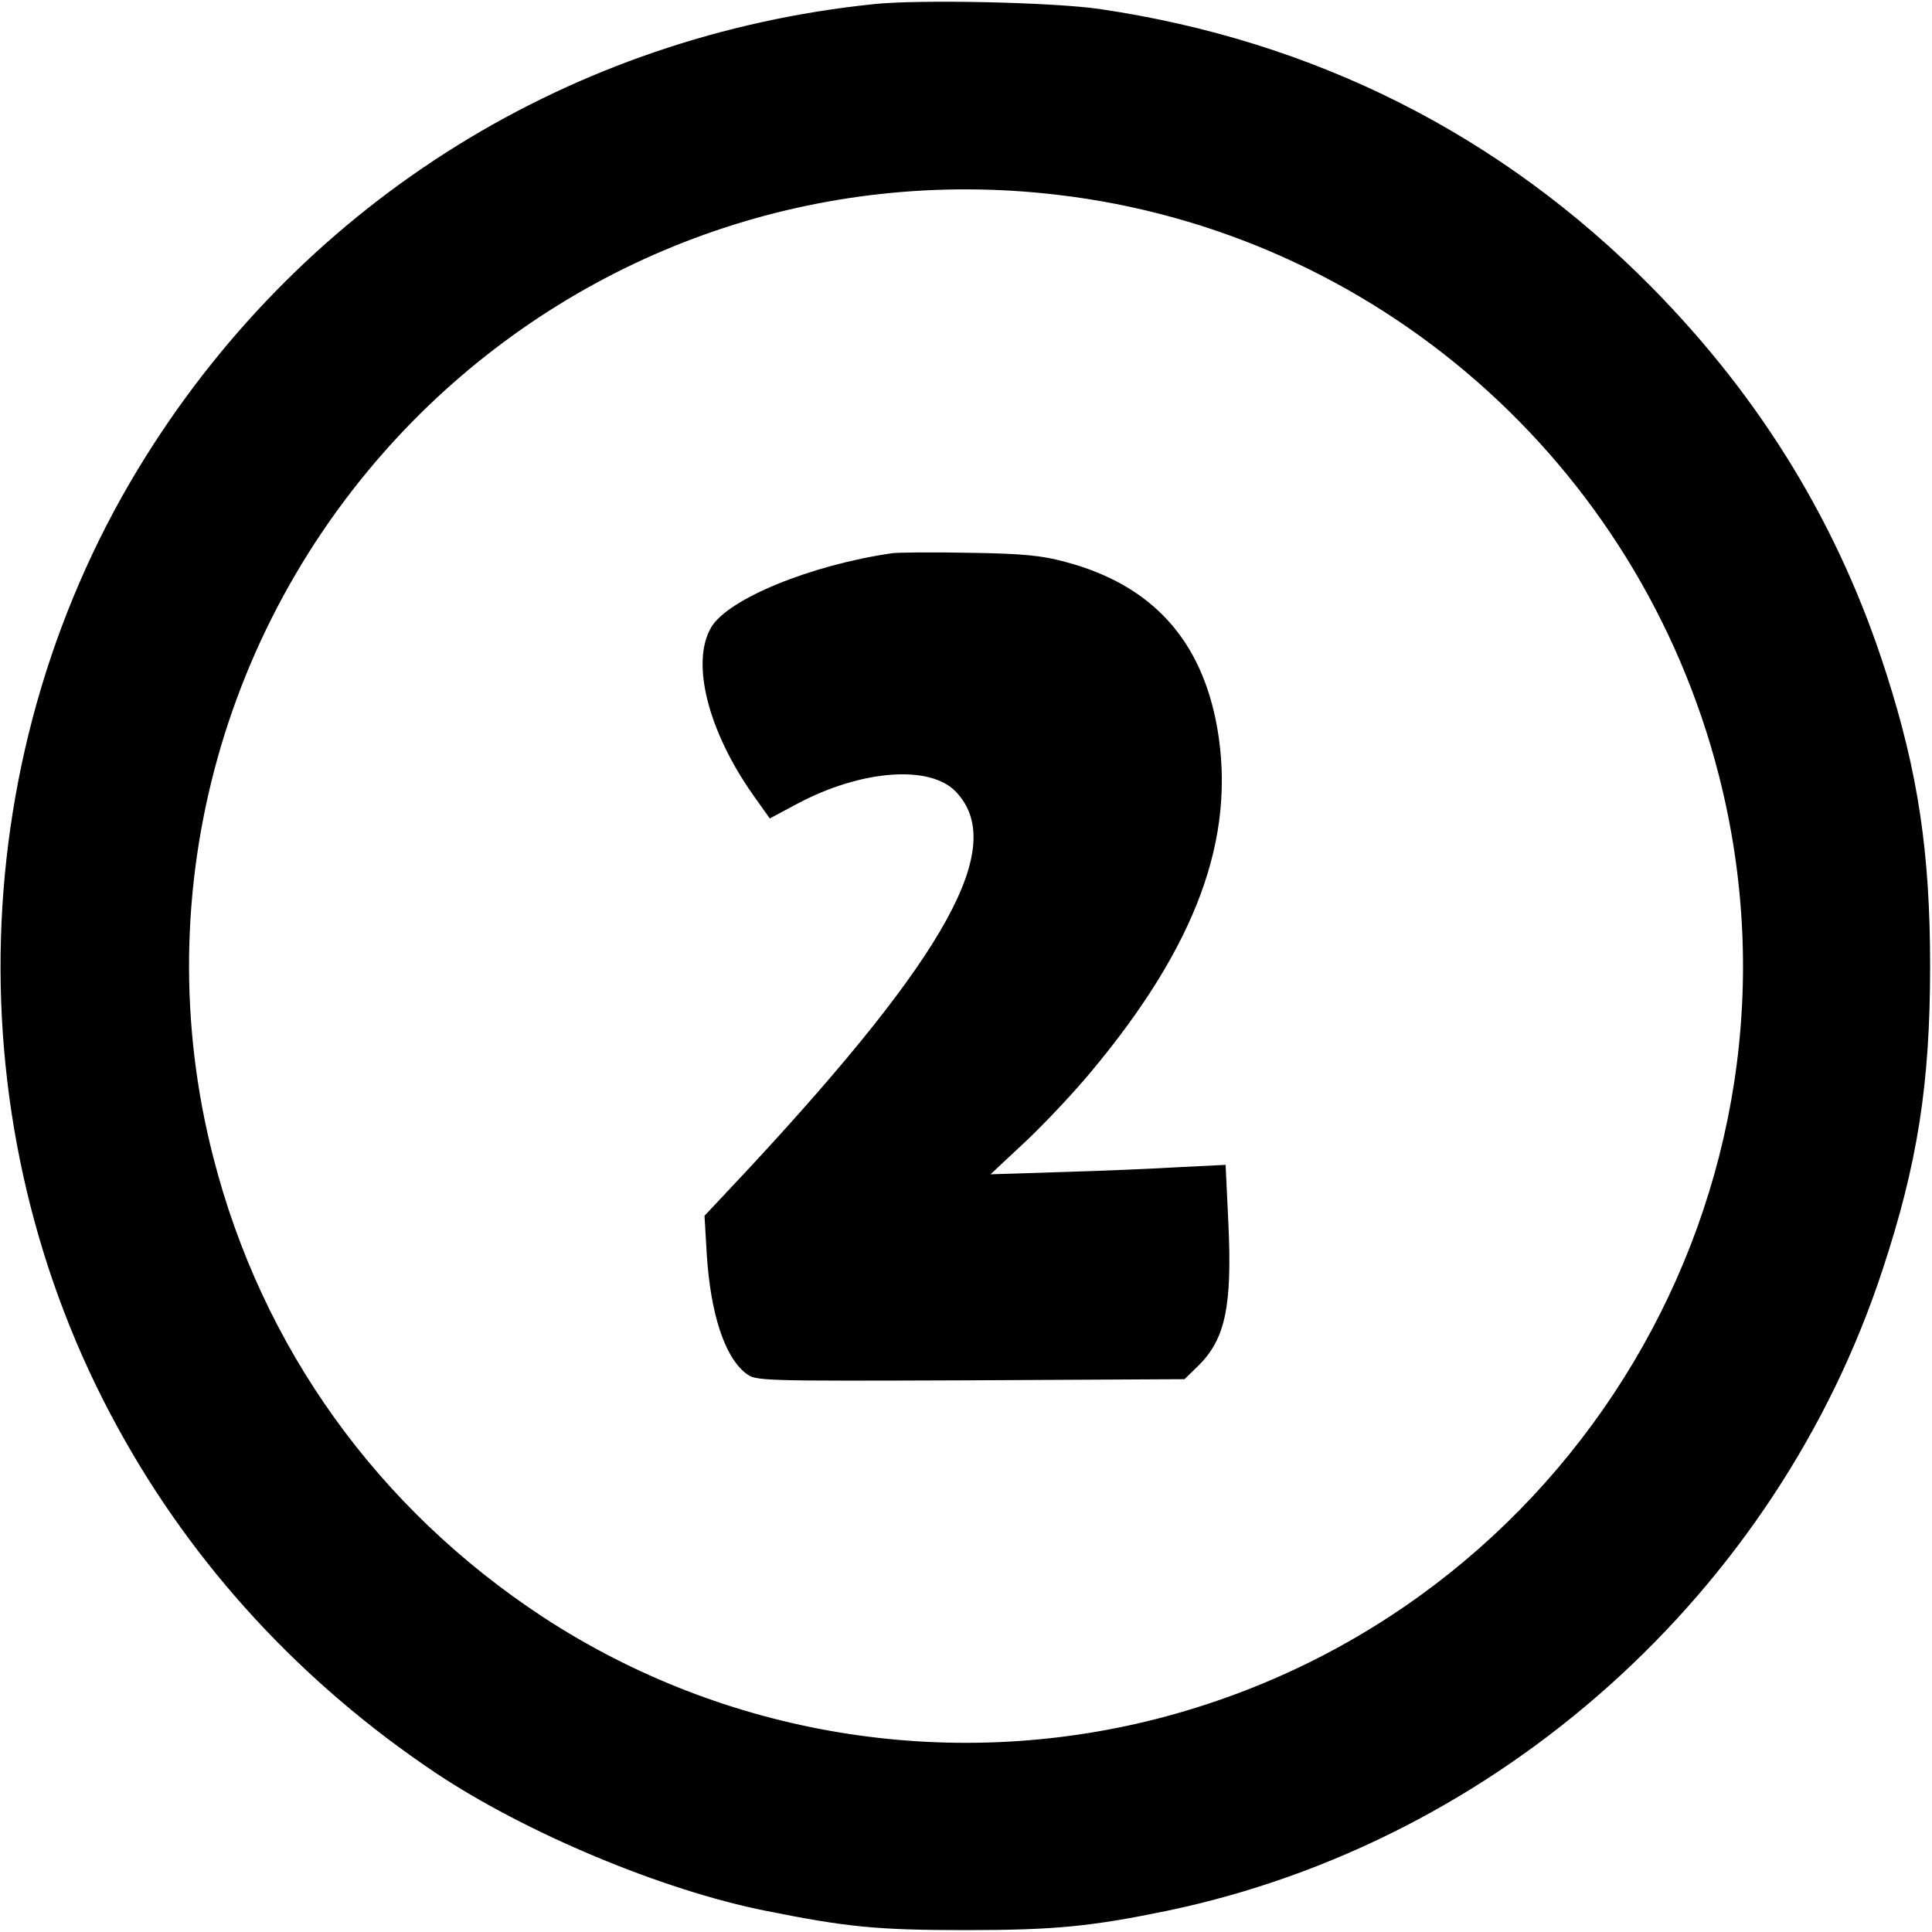 <?xml version="1.0" standalone="no"?>
<!DOCTYPE svg PUBLIC "-//W3C//DTD SVG 20010904//EN"
 "http://www.w3.org/TR/2001/REC-SVG-20010904/DTD/svg10.dtd">
<svg version="1.0" xmlns="http://www.w3.org/2000/svg"
 width="512pt" height="512pt" viewBox="0 0 512 512"
 preserveAspectRatio="xMidYMid meet">

<g transform="translate(0,512) scale(0.1,-0.1)"
fill="#000000" stroke="none">
<path d="M2315 5109 c-800 -83 -1501 -518 -1927 -1196 -487 -774 -516 -1777
-75 -2578 200 -365 486 -675 841 -913 238 -159 600 -311 876 -366 214 -43 295
-51 530 -51 236 0 333 10 532 51 879 183 1616 843 1897 1699 93 282 126 493
126 805 0 301 -32 513 -116 775 -124 390 -330 728 -622 1024 -399 404 -893
653 -1462 737 -123 18 -478 26 -600 13z m485 -505 c844 -98 1543 -710 1755
-1538 281 -1097 -387 -2218 -1489 -2501 -555 -142 -1147 -44 -1626 269 -439
288 -746 715 -875 1220 -181 705 28 1454 549 1970 447 441 1062 653 1686 580z"/>
<path d="M2365 3654 c-216 -31 -435 -121 -480 -196 -55 -93 -9 -275 111 -445
l44 -62 73 39 c169 90 351 104 420 32 137 -143 -20 -429 -546 -996 l-120 -128
6 -102 c10 -157 47 -271 103 -315 27 -21 30 -21 595 -19 l568 3 35 34 c74 72
92 160 81 386 l-7 148 -122 -6 c-66 -4 -206 -10 -311 -13 l-190 -6 93 87 c51
48 128 130 172 183 281 336 386 622 336 912 -41 234 -173 380 -403 441 -62 17
-114 22 -253 24 -96 2 -188 1 -205 -1z"/>
</g>
</svg>
